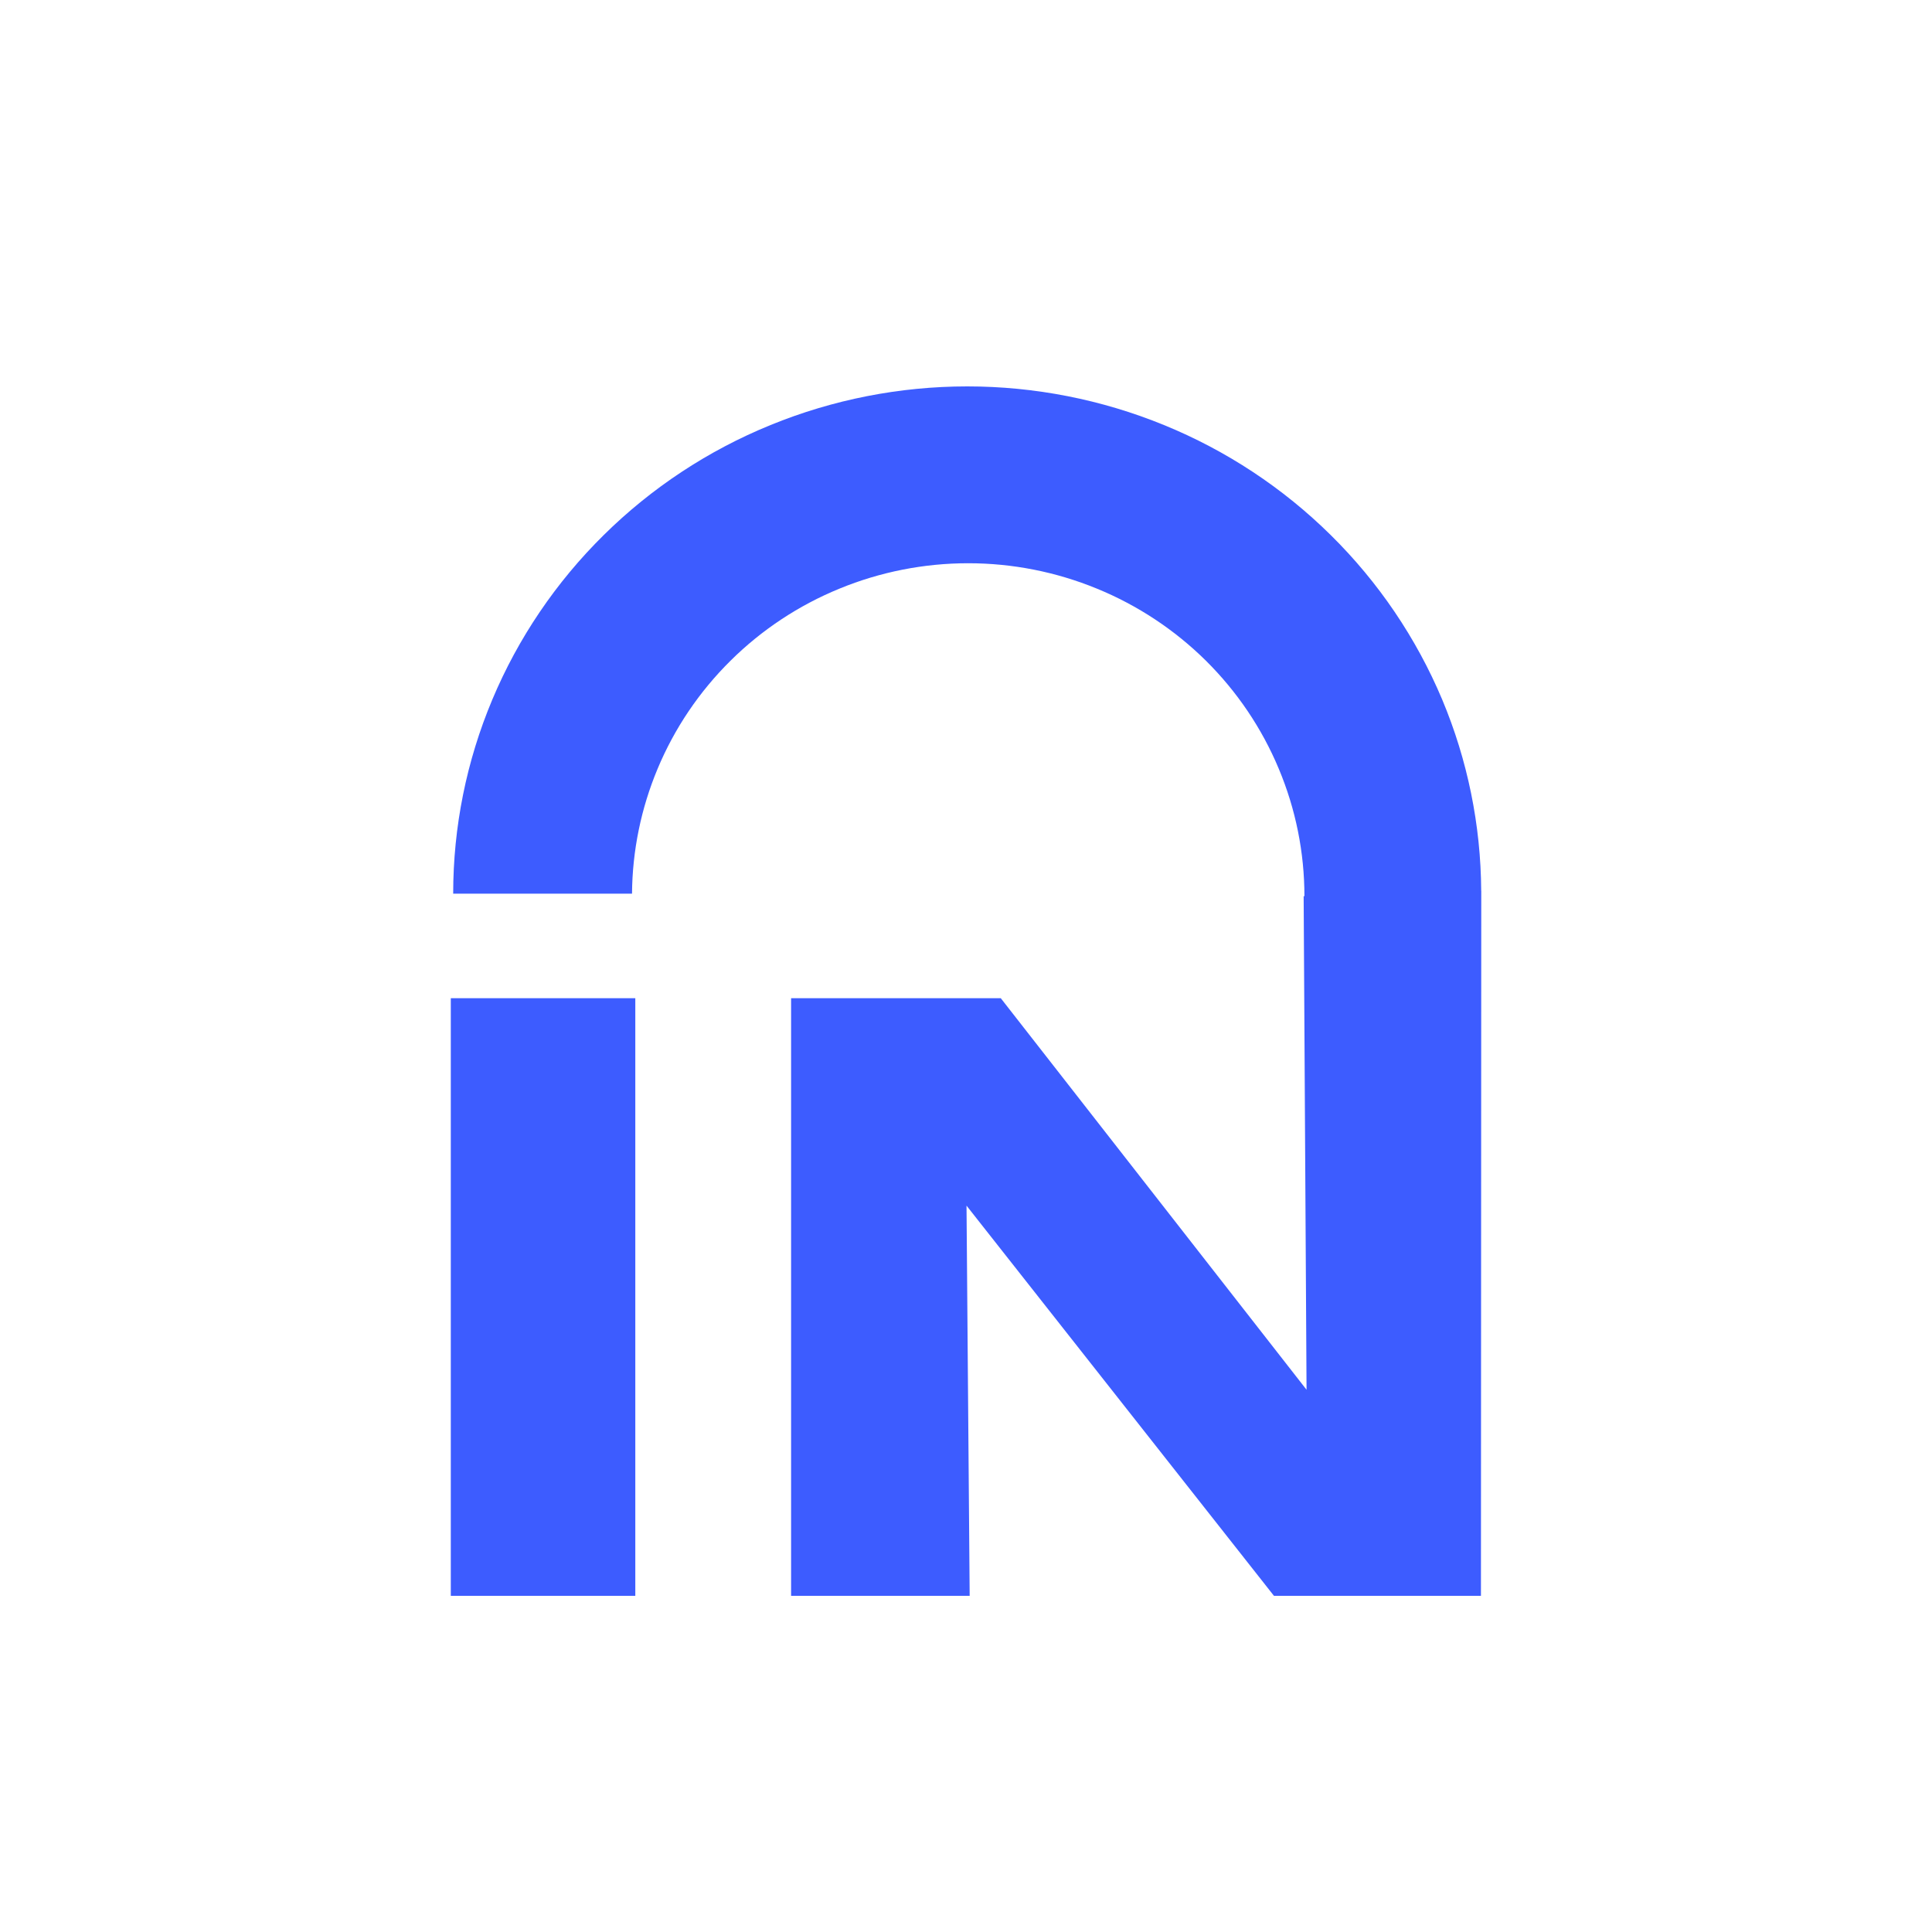 <svg width="30" height="30" viewBox="0 0 30 30" fill="none" xmlns="http://www.w3.org/2000/svg">
<path d="M9.865 24.78H7V15.5H9.865V24.78ZM15.02 6C16.067 6 17.106 6.204 18.074 6.6C19.042 6.995 19.922 7.576 20.663 8.308C21.404 9.039 21.992 9.907 22.394 10.862C22.789 11.804 22.994 12.812 23 13.831H23.001V13.868L22.996 24.78H19.782L15.008 18.721L15.057 24.78H12.284V15.5H15.54L20.288 21.58L20.243 13.916H20.255C20.255 13.237 20.12 12.565 19.857 11.938C19.595 11.31 19.21 10.74 18.726 10.26C18.241 9.78 17.665 9.399 17.032 9.14C16.399 8.88 15.72 8.746 15.034 8.746C14.349 8.746 13.669 8.88 13.036 9.14C12.403 9.399 11.827 9.78 11.343 10.26C10.858 10.74 10.473 11.31 10.211 11.938C9.954 12.553 9.819 13.211 9.814 13.877H7.037C7.037 12.843 7.243 11.818 7.645 10.862C8.046 9.907 8.634 9.039 9.375 8.308C10.116 7.576 10.996 6.995 11.965 6.6C12.933 6.204 13.972 6 15.02 6Z" fill="#3D5CFF"/>
</svg>
